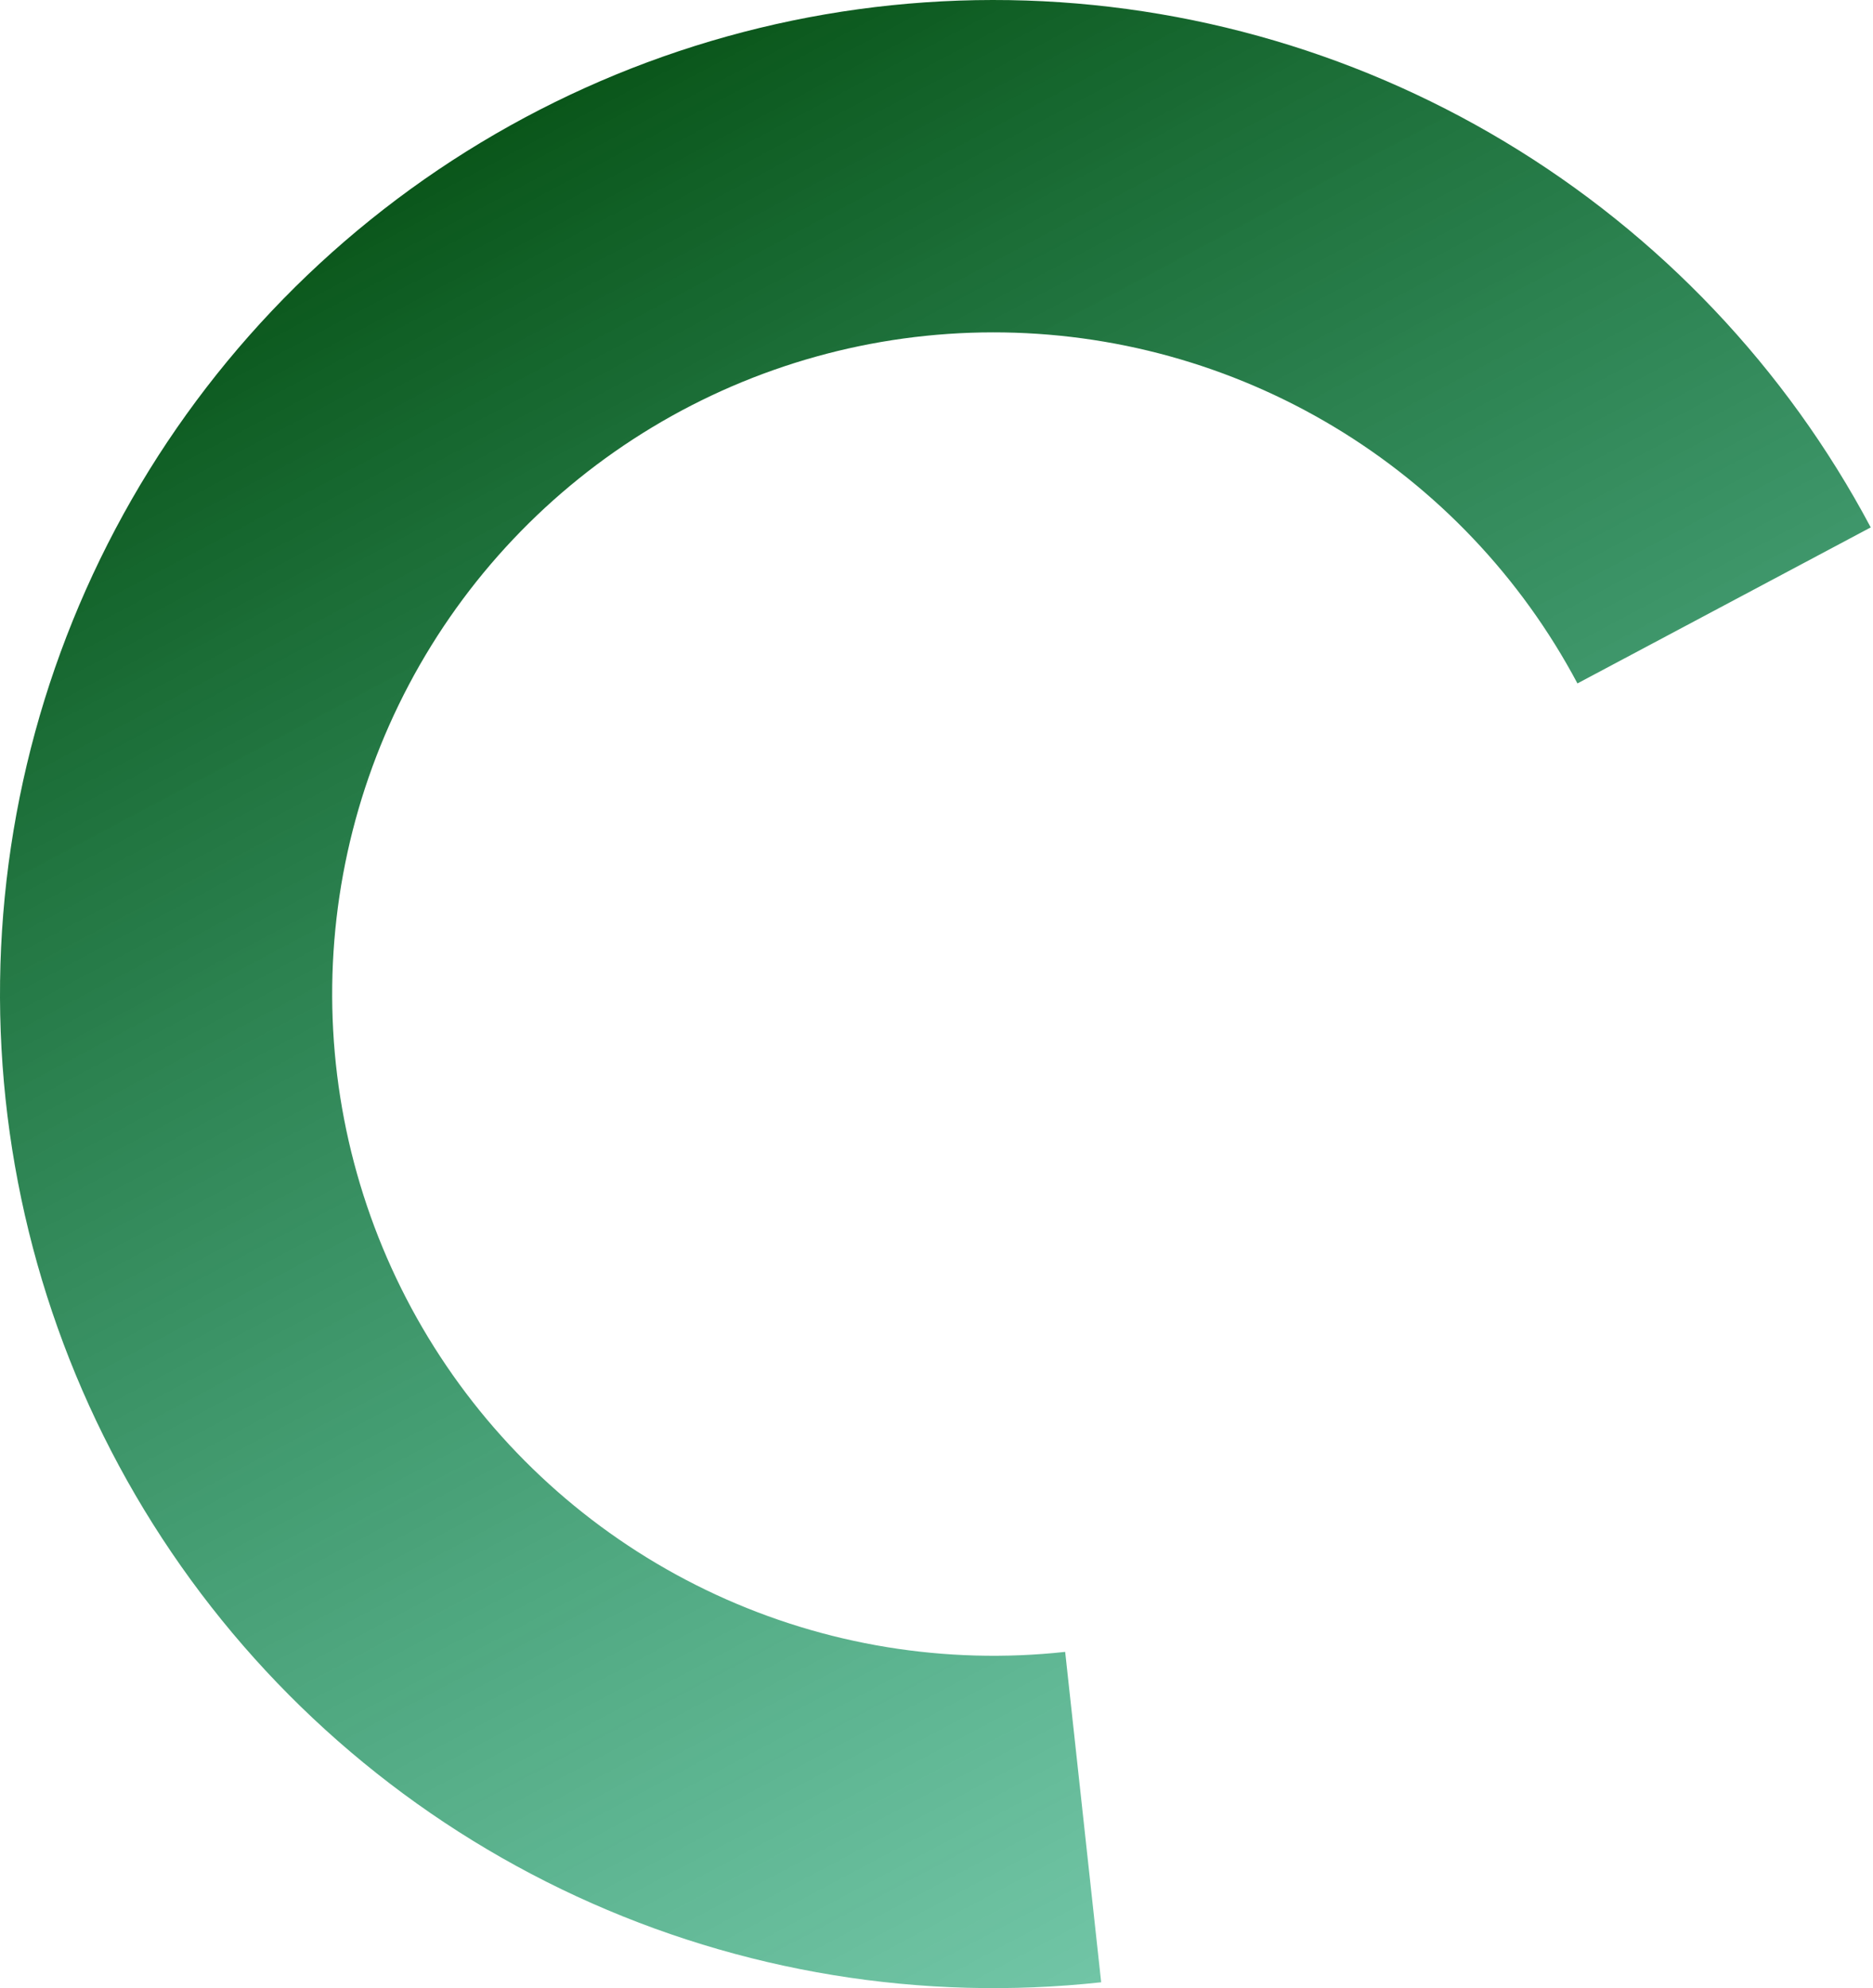 <svg width="345" height="366" viewBox="0 0 345 366" fill="none" xmlns="http://www.w3.org/2000/svg">
<path d="M344.582 97.091C328.979 67.744 305.678 43.2 277.18 26.095C248.682 8.99 216.064 -0.031 182.827 0C149.59 0.032 116.989 9.114 88.524 26.273C60.059 43.433 36.804 68.02 21.256 97.397C5.709 126.773 -1.545 159.829 0.274 193.016C2.094 226.204 12.917 258.269 31.582 285.77C50.248 313.271 76.05 335.169 106.221 349.114C136.391 363.059 169.789 368.524 202.831 364.922L196.201 304.099C174.206 306.496 151.974 302.858 131.891 293.576C111.808 284.293 94.632 269.716 82.207 251.41C69.782 233.104 62.578 211.759 61.367 189.668C60.156 167.576 64.984 145.572 75.334 126.017C85.683 106.462 101.163 90.096 120.111 78.673C139.059 67.251 160.76 61.205 182.885 61.184C205.01 61.163 226.722 67.168 245.692 78.555C264.662 89.941 280.172 106.279 290.559 125.814L344.582 97.091Z" fill="url(#paint0_linear_19_9)"/>
<defs>
<linearGradient id="paint0_linear_19_9" x1="97.091" y1="21.418" x2="268.909" y2="344.582" gradientUnits="userSpaceOnUse">
<stop stop-color="#0A561A"/>
<stop offset="1" stop-color="#009962" stop-opacity="0.54"/>
</linearGradient>
</defs>
</svg>
